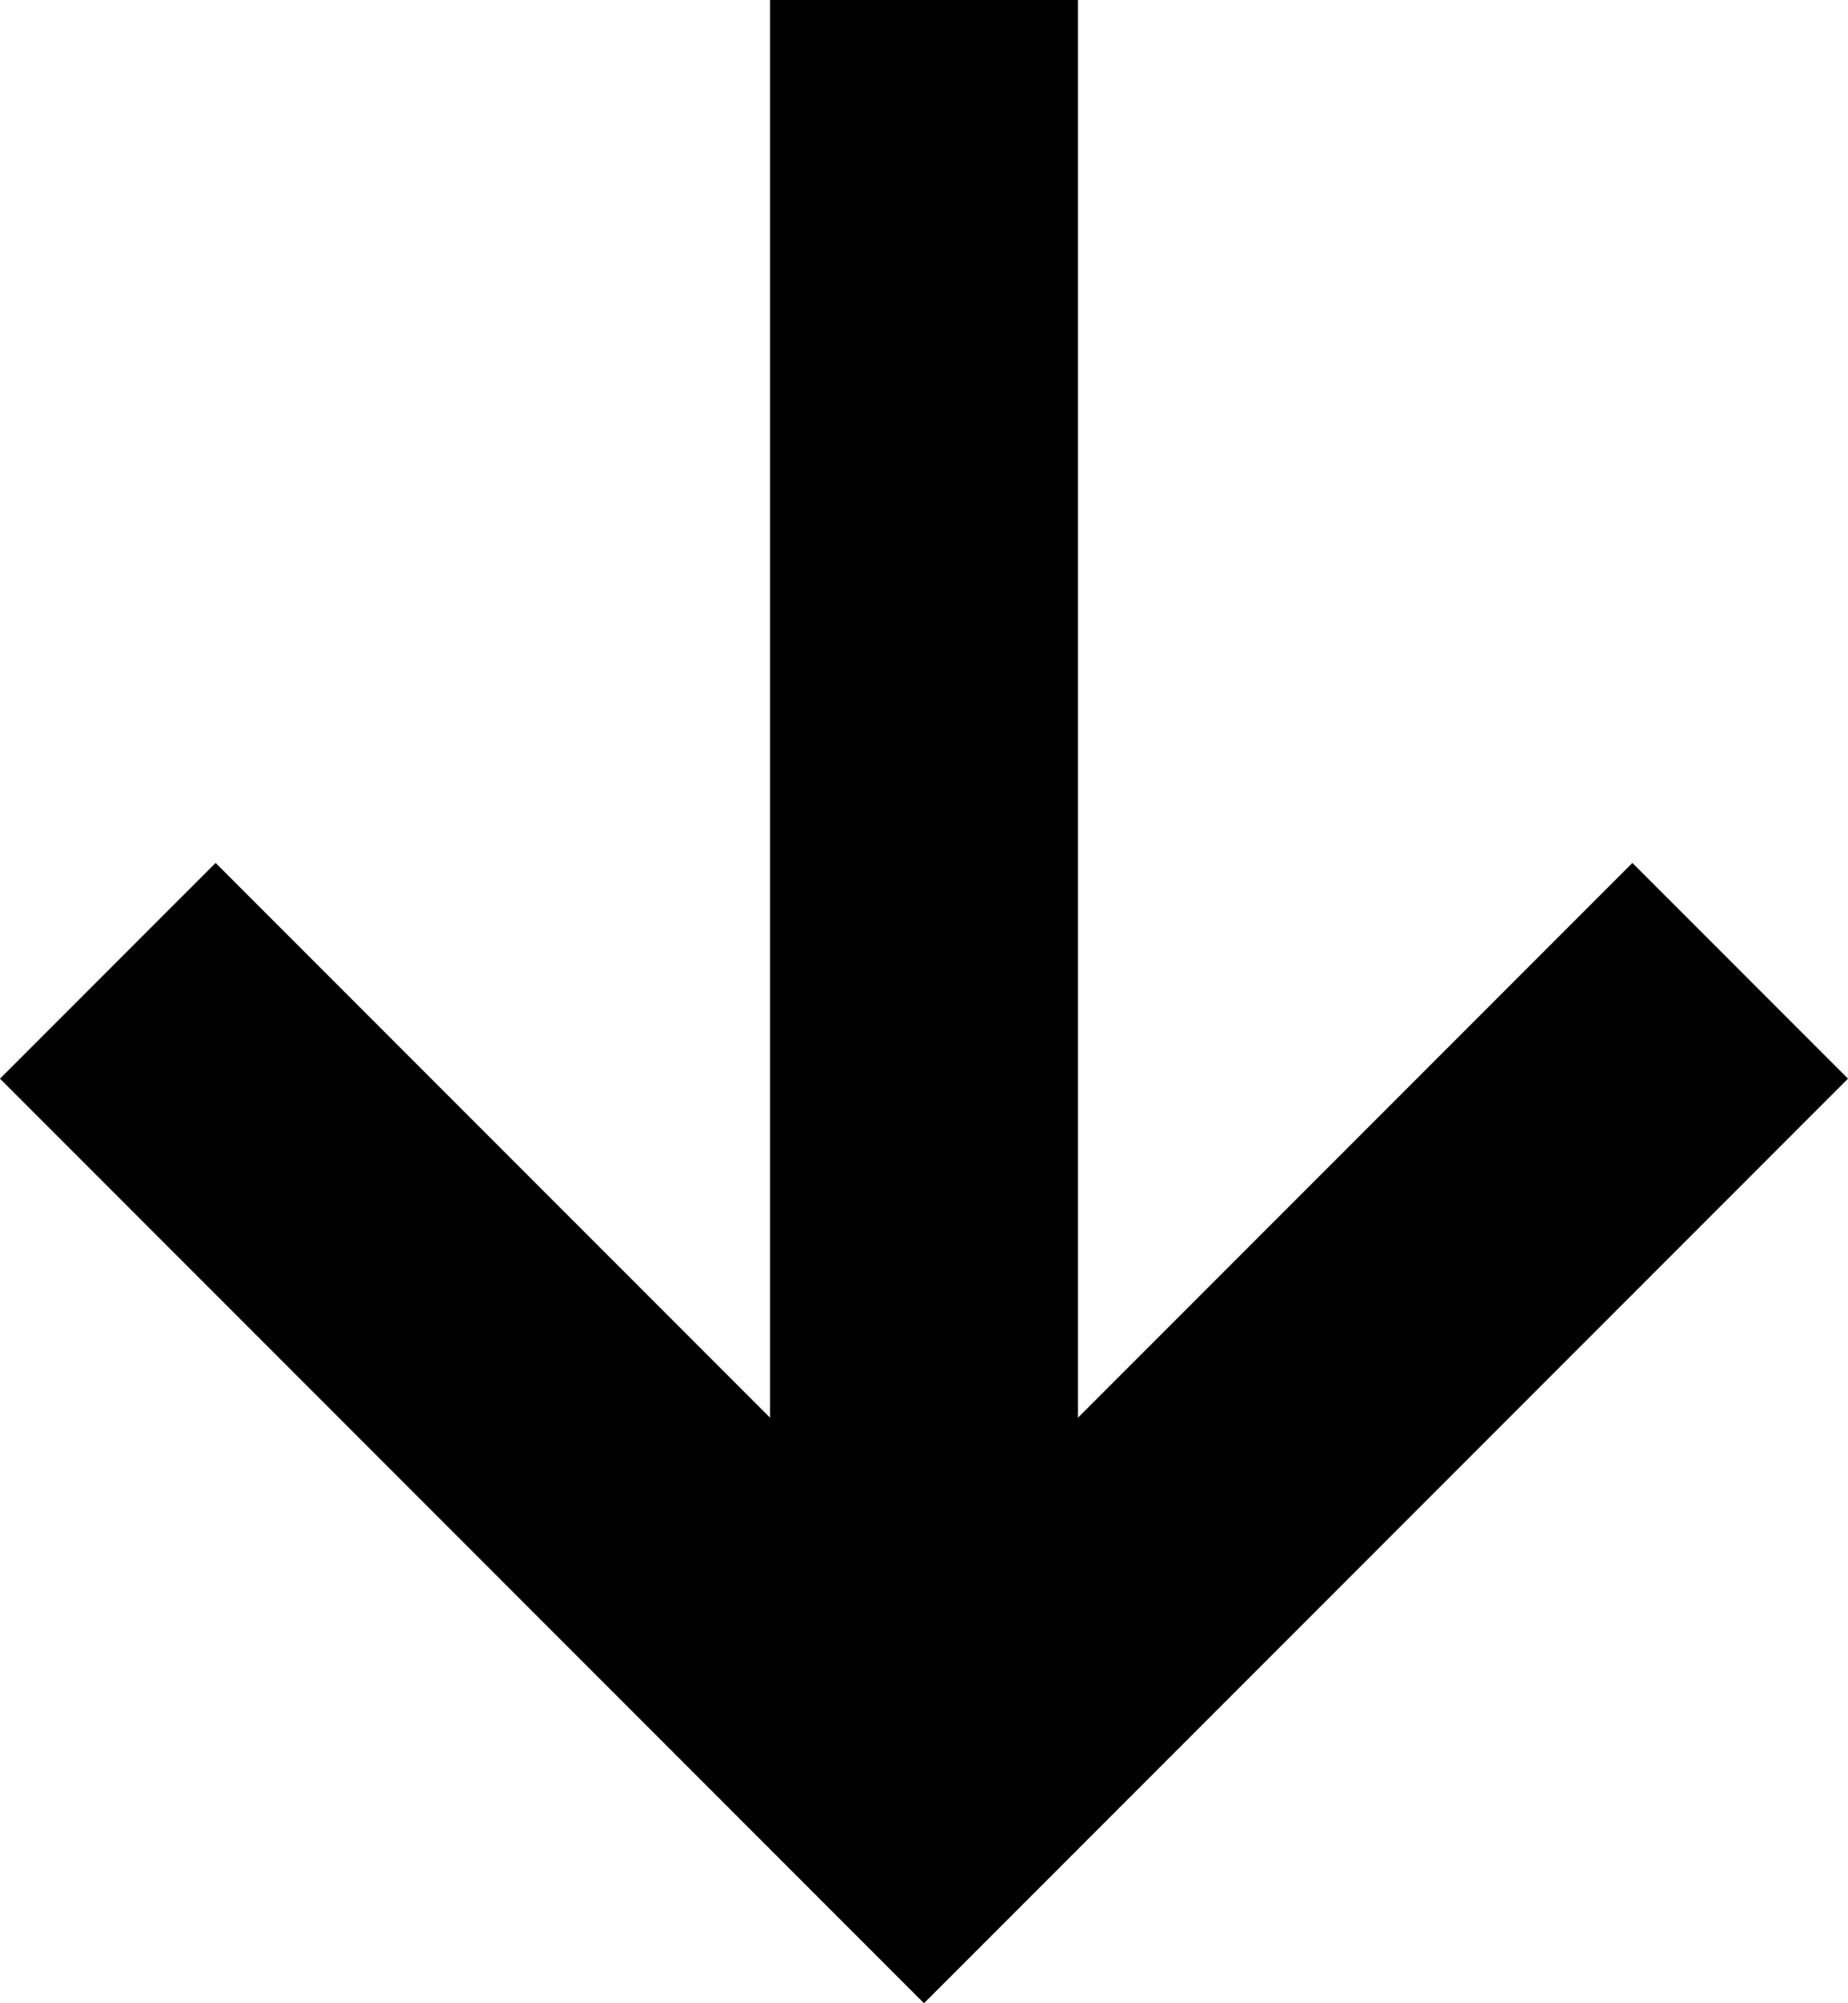 <svg width="12" height="13" viewBox="0 0 12 13" fill="none" xmlns="http://www.w3.org/2000/svg">
<mask id="mask0_1754_13" style="mask-type:alpha" maskUnits="userSpaceOnUse" x="-6" y="-5" width="24" height="24">
<rect x="-6" y="-5" width="24" height="24" fill="currentColor"/>
</mask>
<g mask="url(#mask0_1754_13)">
<path d="M6 13L0 7L1.4 5.6L5 9.2V0H7V9.2L10.6 5.6L12 7L6 13Z" fill="currentColor"/>
</g>
</svg>
